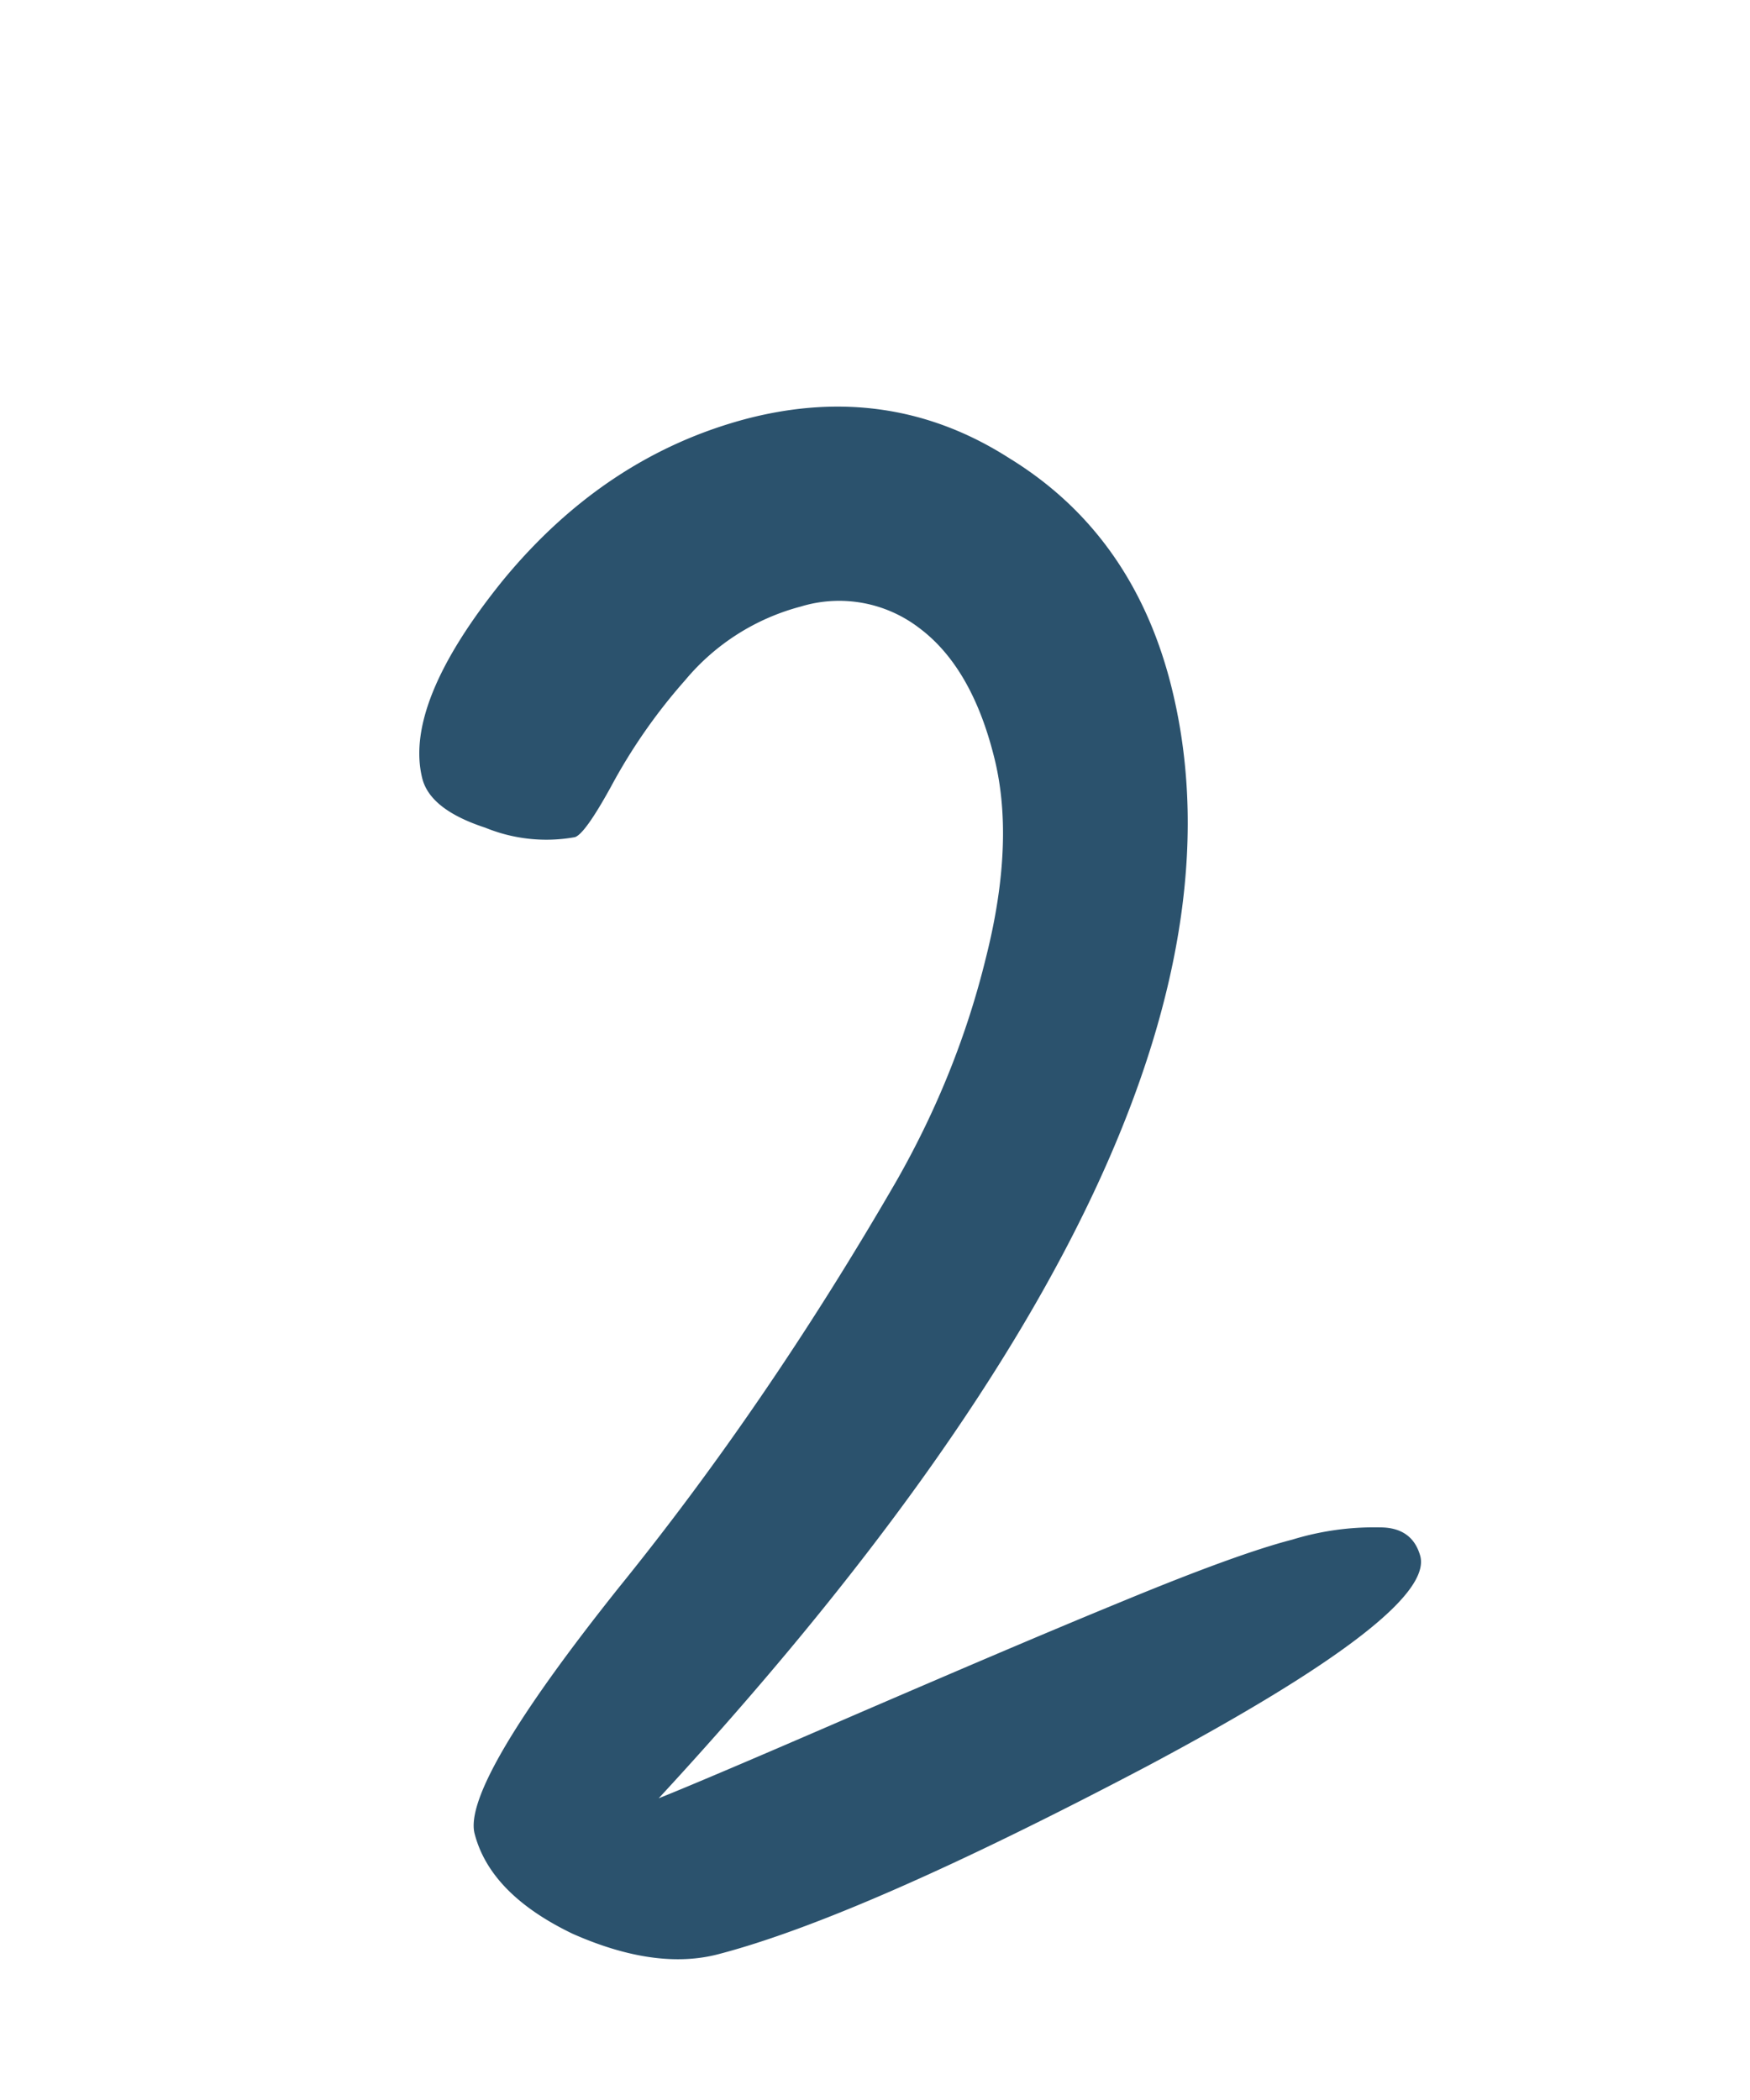 <svg width="5" height="6" fill="none" xmlns="http://www.w3.org/2000/svg"><path d="M2.446 4.898c.29-.125.542-.233.759-.322.22-.091.382-.15.487-.177a.796.796 0 0 1 .251-.035c.062 0 .1.028.115.082.028.108-.232.308-.78.6-.545.287-.953.466-1.224.537-.12.032-.26.012-.418-.058-.156-.075-.25-.17-.28-.286-.024-.093.113-.328.412-.703.281-.347.546-.734.794-1.163.116-.204.201-.416.255-.637.057-.226.064-.42.021-.582-.043-.167-.114-.287-.212-.36a.376.376 0 0 0-.338-.061.643.643 0 0 0-.33.21 1.6 1.6 0 0 0-.212.304c-.05.091-.085.14-.104.145a.46.46 0 0 1-.255-.027c-.104-.034-.164-.08-.18-.139-.037-.143.04-.333.23-.568.195-.237.428-.391.698-.462.271-.07.521-.033.75.114.231.142.384.355.458.637.218.836-.269 1.9-1.461 3.191.09-.036.278-.116.564-.24Z" fill="#2B526D"/></svg>